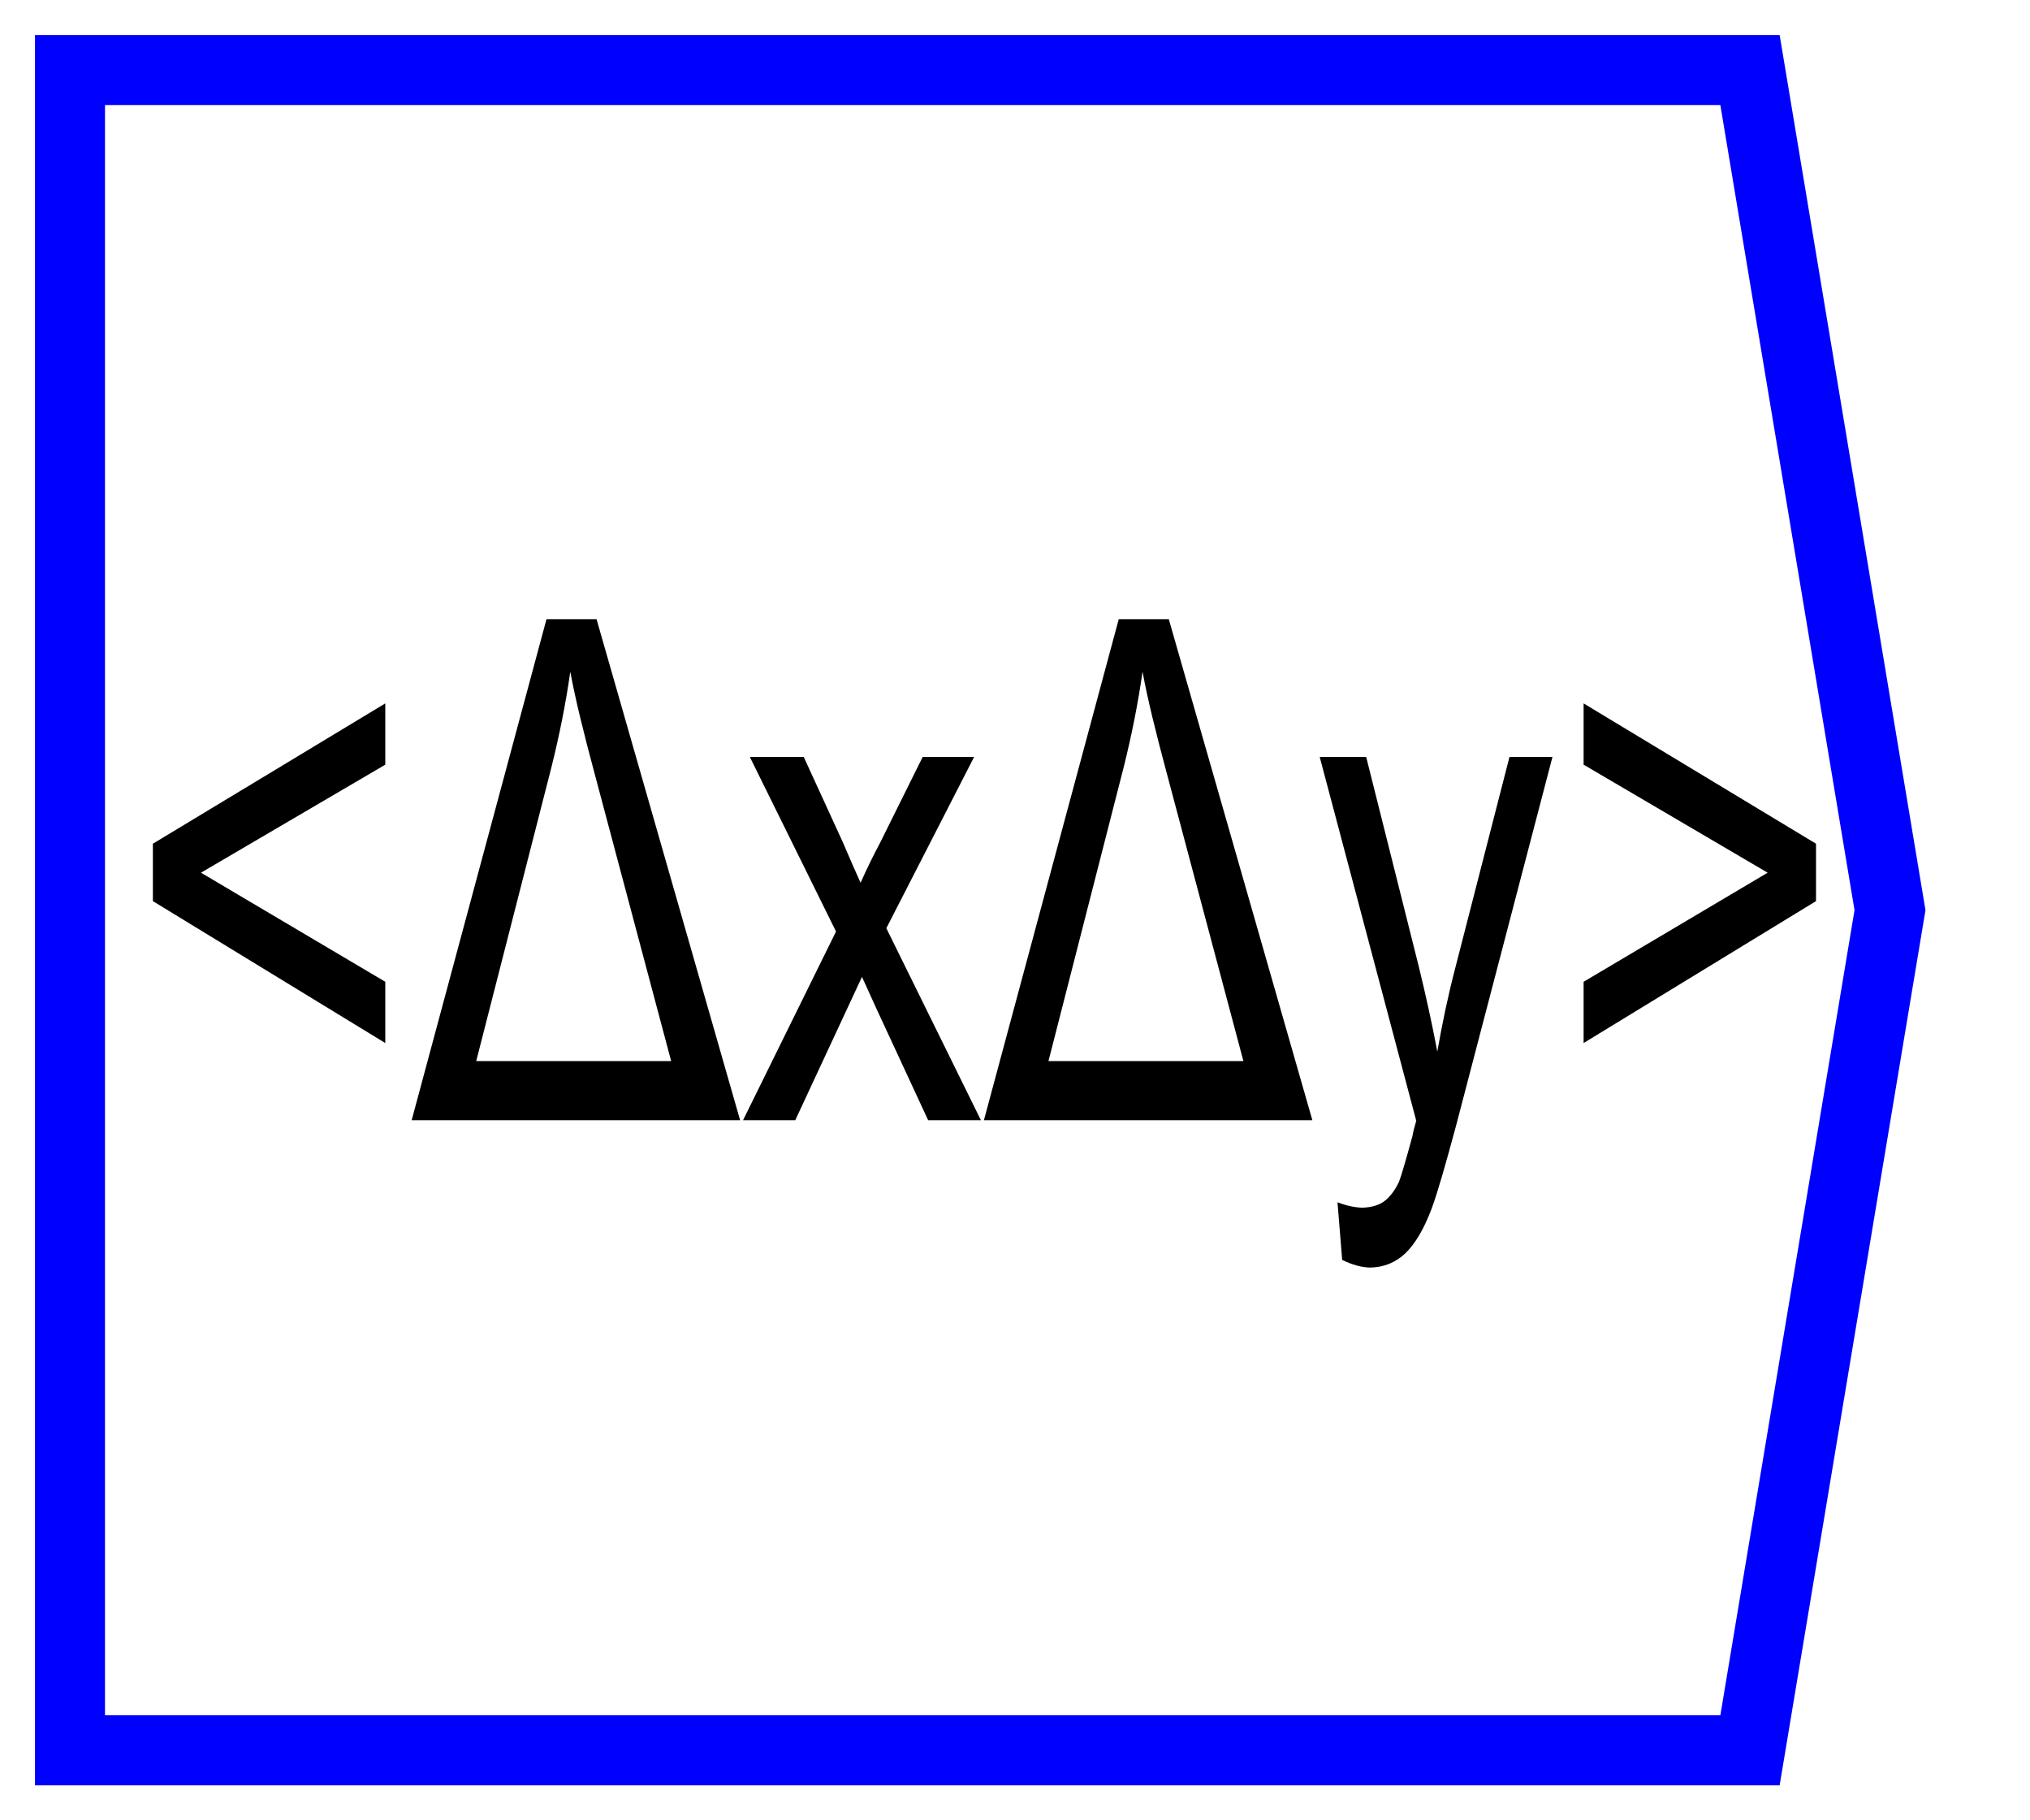 <?xml version="1.0" encoding="UTF-8"?>
<svg xmlns="http://www.w3.org/2000/svg" xmlns:xlink="http://www.w3.org/1999/xlink" width="29pt" height="26pt" viewBox="0 0 29 26" version="1.1">
<defs>
<g>
<symbol overflow="visible" id="glyph0-0">
<path style="stroke:none;" d="M 0.875 0 L 0.875 -6.25 L 4.375 -6.25 L 4.375 0 Z M 0.984 -0.156 L 4.266 -0.156 L 4.266 -6.094 L 0.984 -6.094 Z M 0.984 -0.156 "/>
</symbol>
<symbol overflow="visible" id="glyph0-1">
<path style="stroke:none;" d="M 0.383 -3.129 L 0.383 -3.949 L 3.703 -5.953 L 3.703 -5.078 L 1.07 -3.535 L 3.703 -1.977 L 3.703 -1.102 Z M 0.383 -3.129 "/>
</symbol>
<symbol overflow="visible" id="glyph0-2">
<path style="stroke:none;" d="M -0.008 0 L 1.918 -7.156 L 2.633 -7.156 L 4.684 0 Z M 0.914 -0.844 L 3.699 -0.844 L 2.613 -4.922 C 2.449 -5.531 2.328 -6.023 2.258 -6.406 C 2.195 -5.961 2.105 -5.508 1.988 -5.039 Z M 0.914 -0.844 "/>
</symbol>
<symbol overflow="visible" id="glyph0-3">
<path style="stroke:none;" d="M 0.051 0 L 1.379 -2.695 L 0.148 -5.188 L 0.918 -5.188 L 1.477 -3.969 C 1.578 -3.734 1.66 -3.543 1.73 -3.391 C 1.824 -3.602 1.918 -3.793 2.008 -3.961 L 2.617 -5.188 L 3.352 -5.188 L 2.098 -2.742 L 3.449 0 L 2.695 0 L 1.949 -1.609 L 1.75 -2.047 L 0.797 0 Z M 0.051 0 "/>
</symbol>
<symbol overflow="visible" id="glyph0-4">
<path style="stroke:none;" d="M 0.434 1.996 L 0.367 1.172 C 0.496 1.223 0.613 1.246 0.719 1.25 C 0.852 1.246 0.961 1.215 1.043 1.152 C 1.125 1.086 1.191 0.996 1.246 0.879 C 1.281 0.789 1.344 0.57 1.438 0.227 C 1.445 0.176 1.465 0.102 1.492 0.008 L 0.113 -5.188 L 0.777 -5.188 L 1.531 -2.184 C 1.625 -1.797 1.715 -1.395 1.793 -0.98 C 1.863 -1.379 1.945 -1.773 2.047 -2.164 L 2.824 -5.188 L 3.438 -5.188 L 2.059 0.086 C 1.906 0.652 1.793 1.047 1.711 1.266 C 1.602 1.555 1.477 1.766 1.336 1.902 C 1.195 2.035 1.027 2.102 0.832 2.105 C 0.711 2.102 0.578 2.066 0.434 1.996 Z M 0.434 1.996 "/>
</symbol>
<symbol overflow="visible" id="glyph0-5">
<path style="stroke:none;" d="M 3.703 -3.129 L 0.383 -1.102 L 0.383 -1.977 L 3.012 -3.535 L 0.383 -5.078 L 0.383 -5.953 L 3.703 -3.949 Z M 3.703 -3.129 "/>
</symbol>
</g>
</defs>
<g id="surface537327">
<g style="fill:rgb(0%,0%,0%);fill-opacity:1;">
  <use xlink:href="#glyph0-1" x="1.801" y="16"/>
  <use xlink:href="#glyph0-2" x="5.889" y="16"/>
  <use xlink:href="#glyph0-3" x="10.564" y="16"/>
  <use xlink:href="#glyph0-2" x="14.064" y="16"/>
  <use xlink:href="#glyph0-4" x="18.74" y="16"/>
  <use xlink:href="#glyph0-5" x="22.24" y="16"/>
</g>
<path style="fill:none;stroke-width:1;stroke-linecap:butt;stroke-linejoin:miter;stroke:rgb(0%,0%,100%);stroke-opacity:1;stroke-miterlimit:10;" d="M -12 -12 L -12 12 L 12 12 L 14 0 L 12 -12 Z M -12 -12 " transform="matrix(1,0,0,1,13,13)"/>
</g>
</svg>

